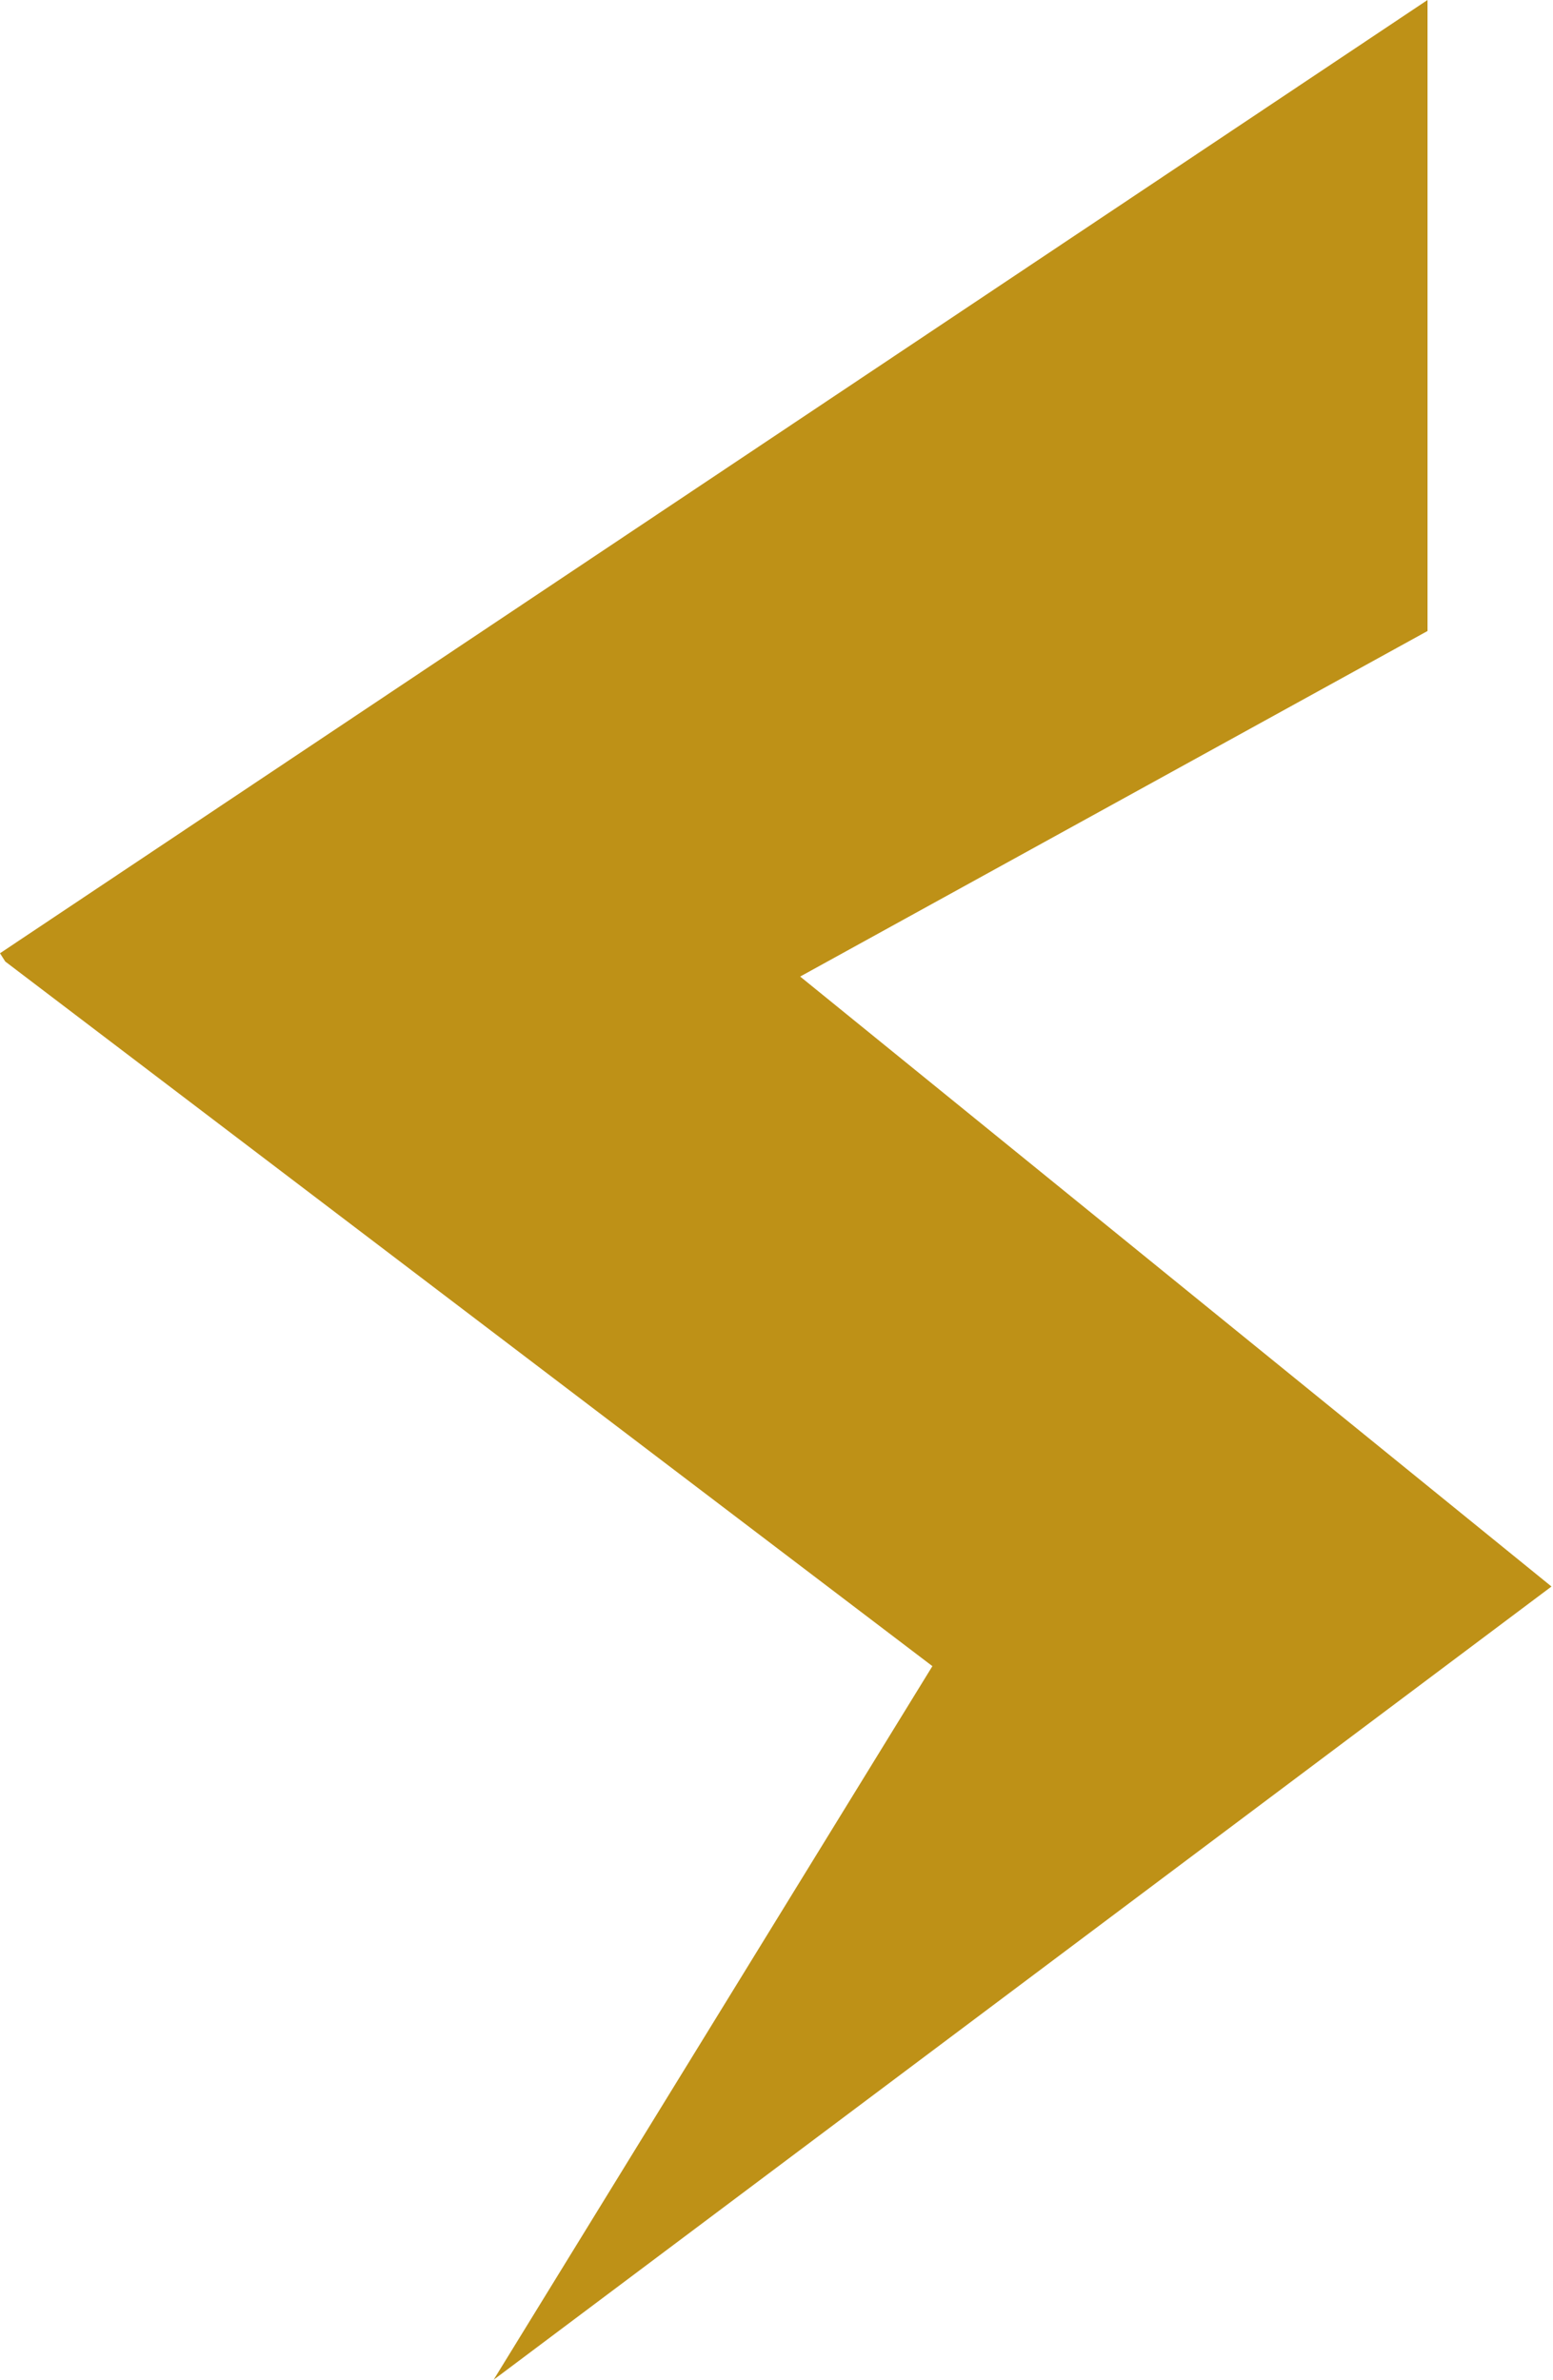 <svg xmlns="http://www.w3.org/2000/svg" viewBox="0 0 20.67 31.68">
    <defs>
        <style>.cls-1{fill:#be9117;}</style>
    </defs>
    <g id="Layer_2" data-name="Layer 2">
        <g id="Layer_1-2" data-name="Layer 1">
            <path class="cls-1" d="M19,0l0,8.4L10.65,13l10,8.12L6.57,31.68l5.84-9.5L.07,12.8,0,12.69Z"/>
        </g>
    </g>
</svg>